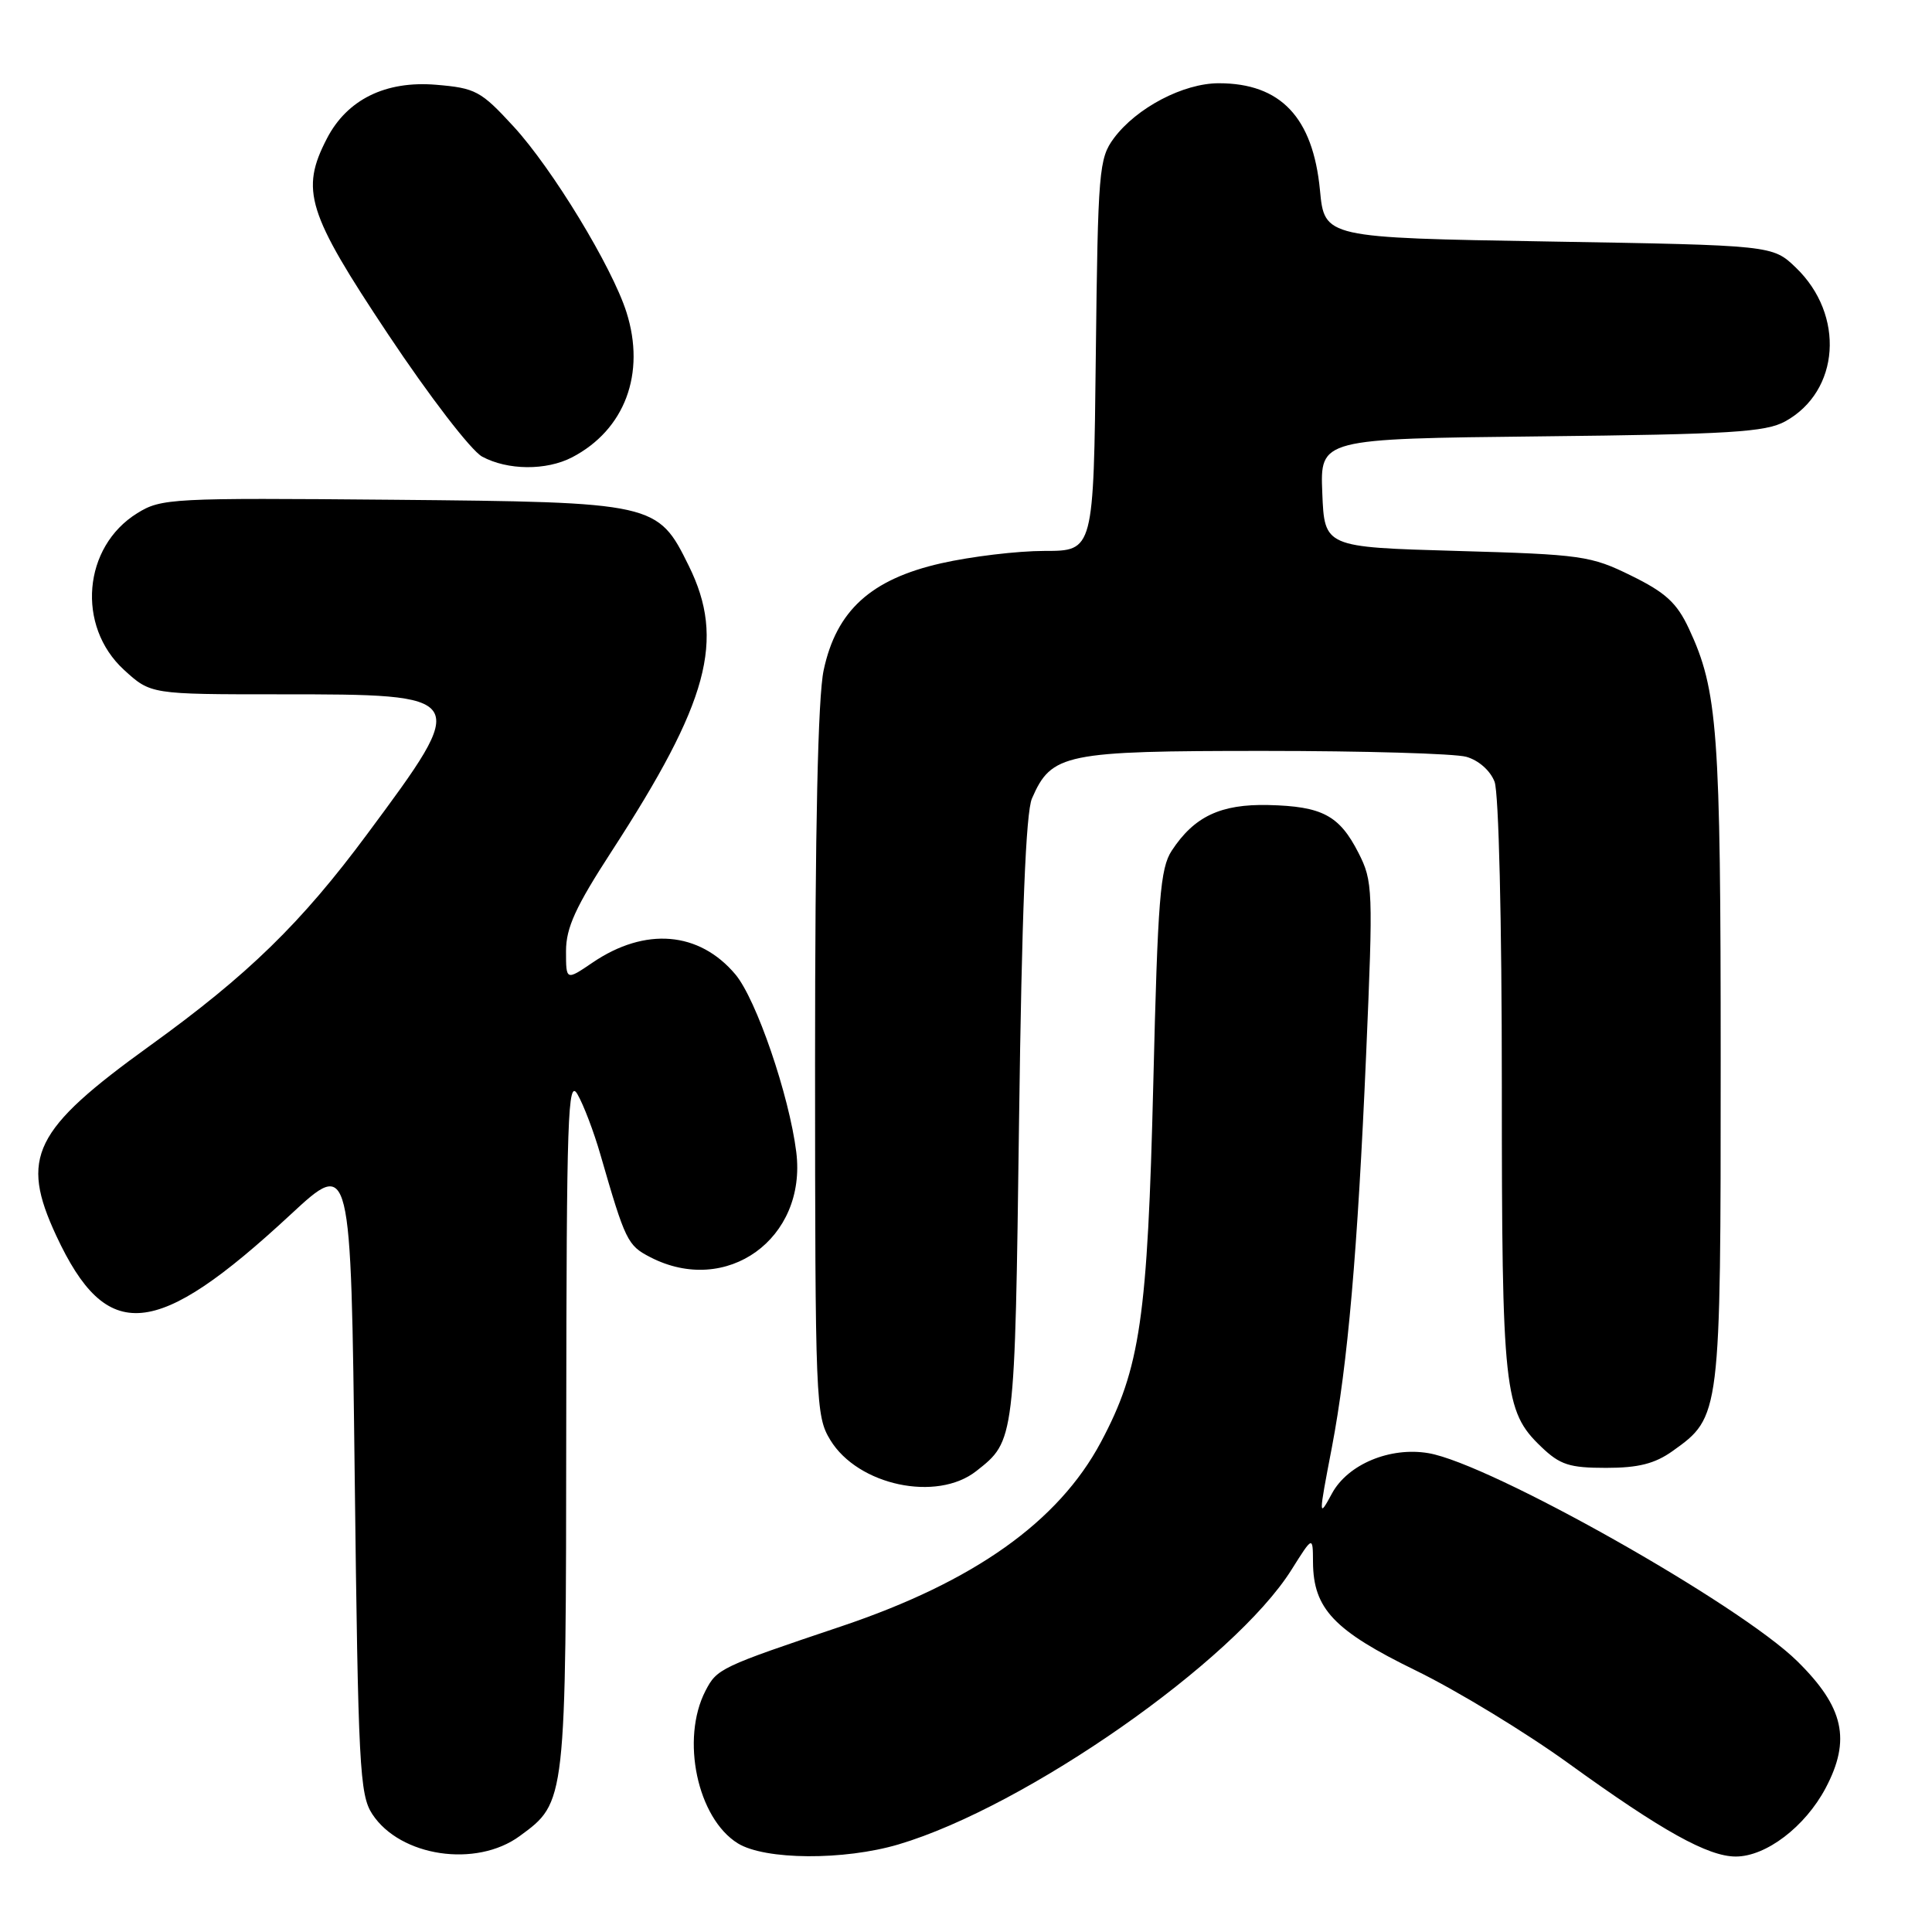<?xml version="1.0" encoding="UTF-8" standalone="no"?>
<!DOCTYPE svg PUBLIC "-//W3C//DTD SVG 1.1//EN" "http://www.w3.org/Graphics/SVG/1.1/DTD/svg11.dtd" >
<svg xmlns="http://www.w3.org/2000/svg" xmlns:xlink="http://www.w3.org/1999/xlink" version="1.1" viewBox="0 0 256 256">
 <g >
 <path fill="currentColor"
d=" M 68.86 243.29 C 75.02 238.78 74.99 238.99 75.03 188.50 C 75.07 147.80 75.24 142.79 76.52 145.00 C 77.32 146.38 78.69 149.97 79.56 153.00 C 82.86 164.43 83.15 165.03 86.16 166.58 C 96.27 171.81 106.94 164.13 105.51 152.65 C 104.57 145.13 100.21 132.40 97.44 129.11 C 92.64 123.41 85.49 122.82 78.53 127.54 C 75.00 129.94 75.00 129.94 75.00 126.03 C 75.00 122.93 76.27 120.16 81.04 112.81 C 93.91 92.98 96.12 84.81 91.27 74.98 C 87.15 66.61 86.84 66.54 52.00 66.22 C 22.75 65.96 21.36 66.03 18.19 68.00 C 10.99 72.45 10.10 82.95 16.42 88.75 C 19.97 92.00 19.97 92.00 37.05 92.00 C 62.33 92.00 62.36 92.04 48.67 110.50 C 39.92 122.31 32.86 129.19 19.88 138.55 C 4.39 149.72 2.61 153.33 7.46 163.75 C 14.16 178.12 20.60 177.54 38.50 160.94 C 46.50 153.52 46.50 153.52 47.00 195.55 C 47.46 234.07 47.65 237.82 49.33 240.38 C 53.03 246.02 63.09 247.52 68.86 243.29 Z  M 119.07 244.39 C 135.95 239.38 163.54 220.09 171.13 208.00 C 173.96 203.50 173.96 203.50 173.98 207.00 C 174.02 213.17 176.76 216.06 187.58 221.34 C 193.04 224.00 202.18 229.56 207.90 233.70 C 220.23 242.61 226.32 246.00 230.00 246.00 C 234.01 246.00 239.18 242.06 241.90 236.94 C 245.29 230.54 244.34 226.22 238.17 220.14 C 230.54 212.59 197.45 193.93 189.27 192.55 C 184.19 191.69 178.60 194.02 176.50 197.88 C 174.70 201.20 174.70 201.06 176.48 191.79 C 178.58 180.77 179.89 165.83 181.02 139.71 C 181.96 117.83 181.92 116.77 180.00 113.00 C 177.47 108.04 175.20 106.84 168.06 106.67 C 161.74 106.53 158.24 108.18 155.26 112.72 C 153.73 115.06 153.41 119.09 152.82 143.45 C 152.06 174.63 151.09 181.31 145.88 191.08 C 140.25 201.64 129.06 209.58 111.50 215.49 C 95.43 220.89 95.00 221.10 93.48 224.04 C 90.18 230.43 92.40 240.92 97.76 244.25 C 101.34 246.47 111.83 246.54 119.07 244.39 Z  M 129.37 194.92 C 134.48 190.90 134.47 191.04 135.03 148.50 C 135.39 121.16 135.93 107.65 136.74 105.80 C 139.33 99.85 141.04 99.50 167.45 99.50 C 180.68 99.50 192.75 99.85 194.29 100.28 C 195.92 100.74 197.47 102.10 198.04 103.59 C 198.59 105.06 199.00 121.99 199.00 143.70 C 199.00 184.36 199.28 186.98 204.21 191.70 C 206.71 194.10 207.95 194.50 212.82 194.50 C 217.09 194.50 219.27 193.95 221.63 192.27 C 227.99 187.73 228.00 187.67 228.00 140.65 C 228.00 96.70 227.62 91.50 223.78 83.28 C 222.19 79.88 220.69 78.51 216.15 76.28 C 210.79 73.64 209.59 73.47 193.00 73.00 C 175.50 72.50 175.50 72.50 175.21 65.32 C 174.92 58.14 174.92 58.14 204.21 57.82 C 229.25 57.55 233.94 57.26 236.54 55.84 C 243.80 51.85 244.50 41.73 237.95 35.45 C 234.87 32.50 234.87 32.50 205.19 32.00 C 175.50 31.50 175.50 31.50 174.90 25.18 C 173.97 15.55 169.69 11.03 161.50 11.03 C 156.79 11.03 150.59 14.29 147.59 18.32 C 145.62 20.99 145.48 22.57 145.20 47.07 C 144.91 73.00 144.91 73.00 138.40 73.00 C 134.82 73.00 128.66 73.74 124.70 74.64 C 115.40 76.75 110.82 80.91 109.14 88.80 C 108.38 92.33 108.00 109.73 108.00 140.80 C 108.01 185.86 108.08 187.62 110.02 190.81 C 113.69 196.83 124.13 199.05 129.37 194.92 Z  M 75.80 60.60 C 82.79 56.96 85.59 49.50 83.01 41.37 C 81.10 35.36 73.19 22.35 68.05 16.76 C 63.71 12.04 63.02 11.67 57.76 11.23 C 51.08 10.68 45.99 13.19 43.32 18.35 C 39.77 25.20 40.70 28.19 51.42 44.29 C 56.92 52.55 62.42 59.70 63.88 60.50 C 67.26 62.33 72.38 62.37 75.80 60.60 Z "/>
</g>
</svg>
